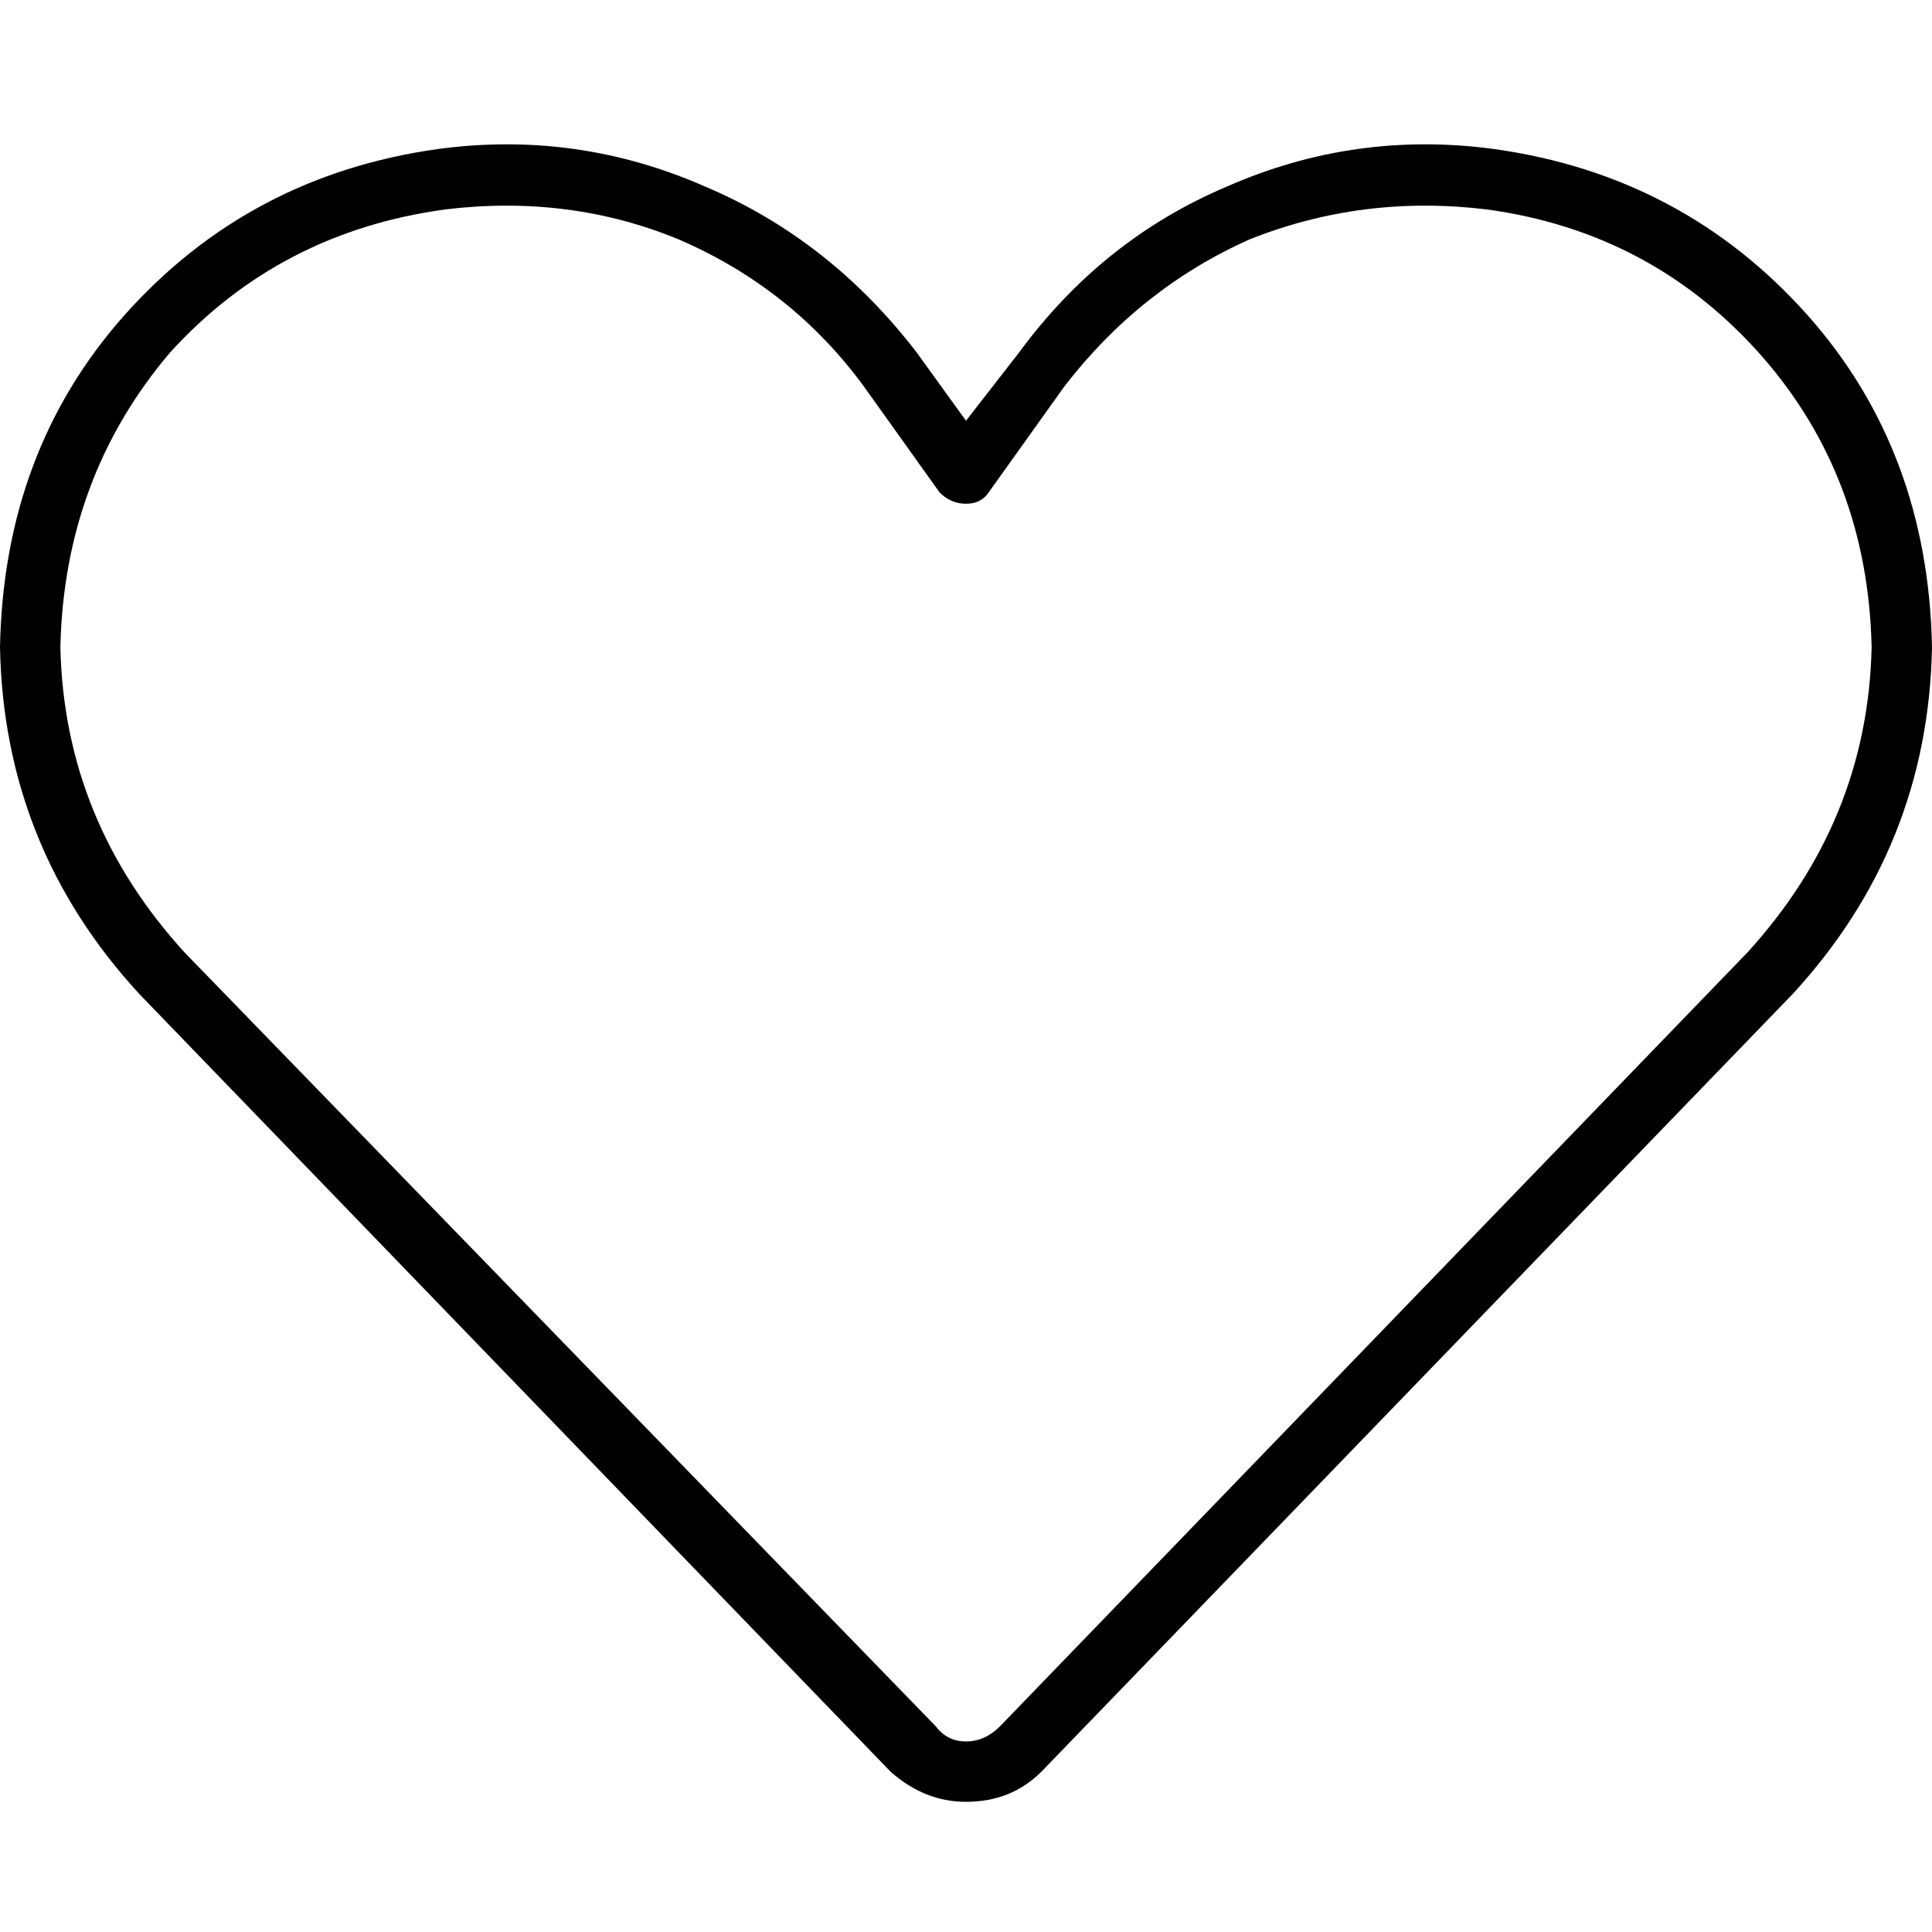 <svg xmlns="http://www.w3.org/2000/svg" viewBox="0 0 512 512">
  <path d="M 394 55.5 Q 361 51.5 331 63.5 L 331 63.5 L 331 63.5 Q 302 76.5 282 102.5 L 262 130.5 L 262 130.5 Q 260 133.5 256 133.5 Q 252 133.5 249 130.5 L 229 102.5 L 229 102.5 Q 210 76.5 180 63.5 Q 151 51.5 118 55.5 Q 74 61.5 45 93.5 Q 17 126.5 16 171.5 Q 17 217.5 49 252.5 L 248 457.5 L 248 457.5 Q 251 461.5 256 461.5 Q 261 461.5 265 457.5 L 463 252.5 L 463 252.5 Q 495 217.5 496 171.5 Q 495 126.5 467 94.5 Q 438 61.5 394 55.5 L 394 55.5 Z M 270 93.5 Q 292 63.5 325 49.5 L 325 49.5 L 325 49.5 Q 359 34.5 396 39.5 Q 446 46.5 479 83.5 Q 511 119.5 512 171.5 Q 511 224.5 475 263.5 L 276 469.5 L 276 469.5 Q 268 477.5 256 477.5 Q 245 477.5 236 469.5 L 37 263.5 L 37 263.5 Q 1 224.5 0 171.5 Q 1 119.5 33 83.5 Q 66 46.5 116 39.5 Q 153 34.5 187 49.5 Q 220 63.5 243 93.5 L 256 111.5 L 256 111.5 L 270 93.5 L 270 93.5 Z" />
</svg>